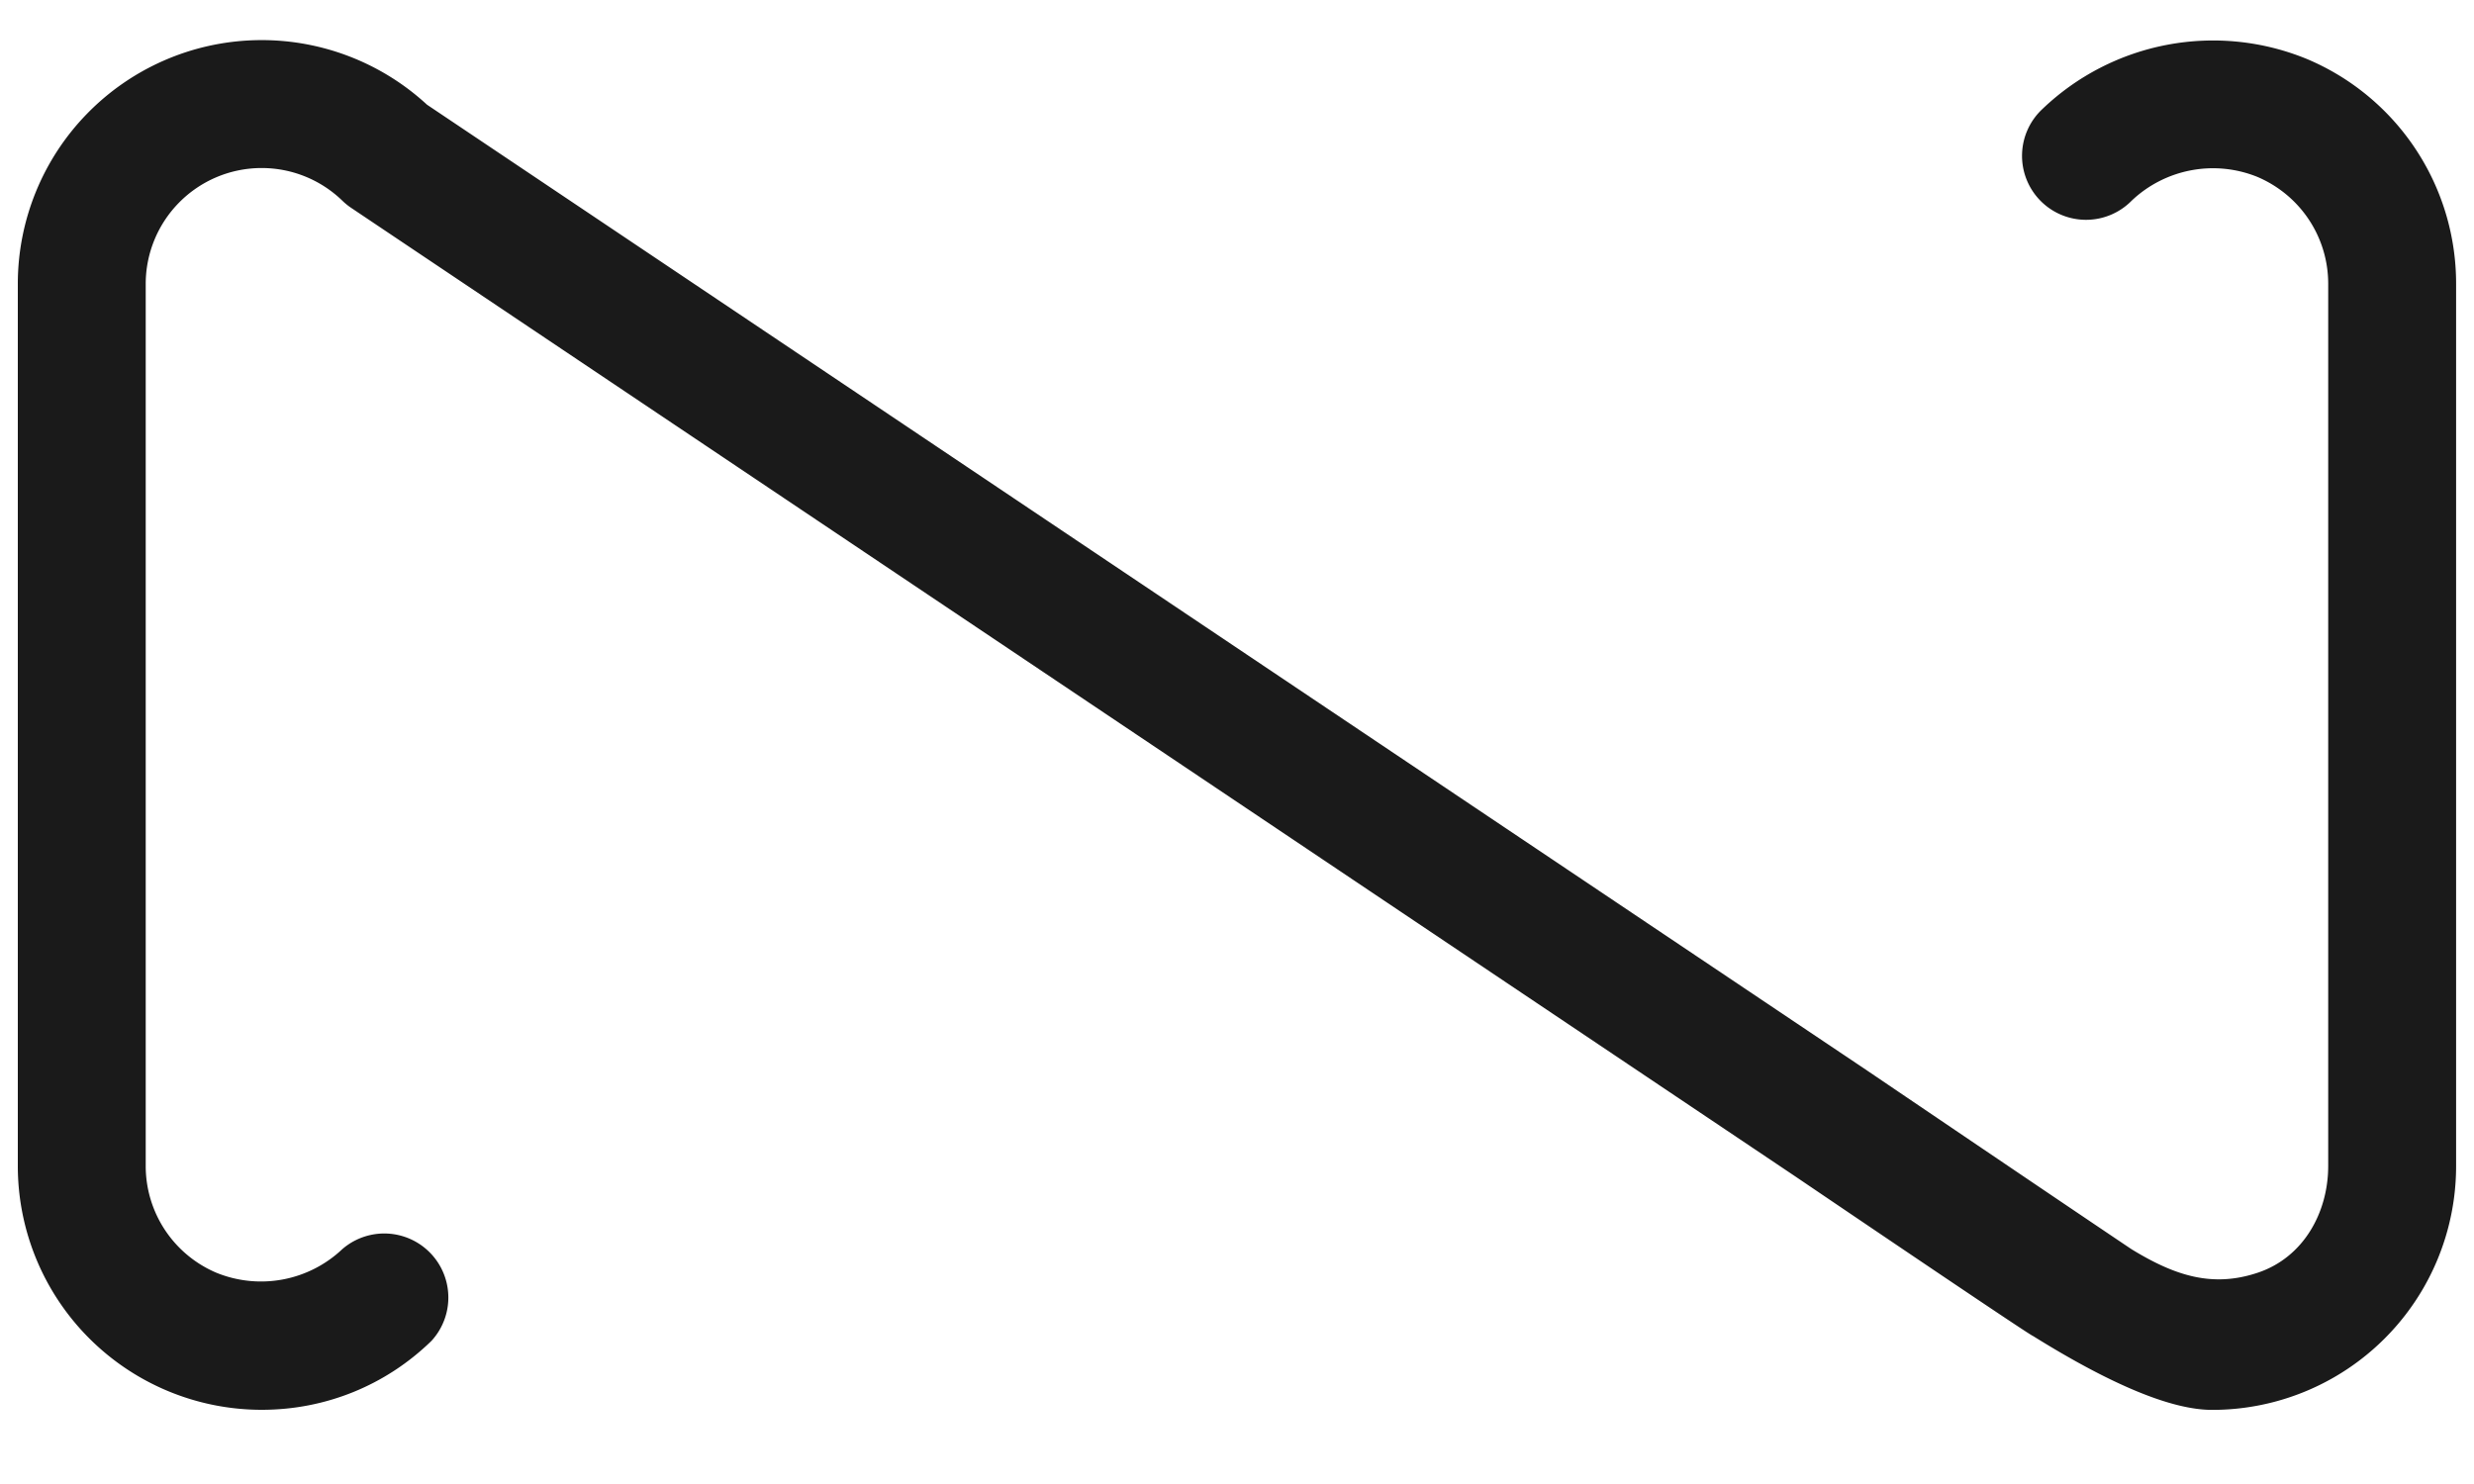 <svg xmlns="http://www.w3.org/2000/svg" width="30" height="18" viewBox="0 0 30 18">
    <path fill="#1A1A1A" fill-rule="nonzero" d="M27.975.716a2.993 2.993 0 0 0-3.207.605.776.776 0 1 0 1.082 1.112 1.433 1.433 0 0 1 1.524-.287c.521.222.858.73.858 1.296v10.7c0 .566-.3 1.11-.854 1.295-.555.186-1.01.033-1.528-.283-.03-.019-1.1-.74-3.206-2.167L15.433 8.15 5.178 1.27A2.957 2.957 0 0 0 .216 3.444v10.698a2.958 2.958 0 0 0 2.958 2.958c.774 0 1.505-.297 2.058-.836a.777.777 0 0 0-1.082-1.112 1.434 1.434 0 0 1-1.525.286 1.406 1.406 0 0 1-.858-1.296V3.445A1.406 1.406 0 0 1 4.15 2.433a.77.77 0 0 0 .108.088l10.31 6.916 7.2 4.831c1.904 1.29 2.865 1.935 2.883 1.936.96.598 1.685.897 2.172.897a2.957 2.957 0 0 0 2.96-2.96V3.444A2.956 2.956 0 0 0 27.975.716z"/>
</svg>
